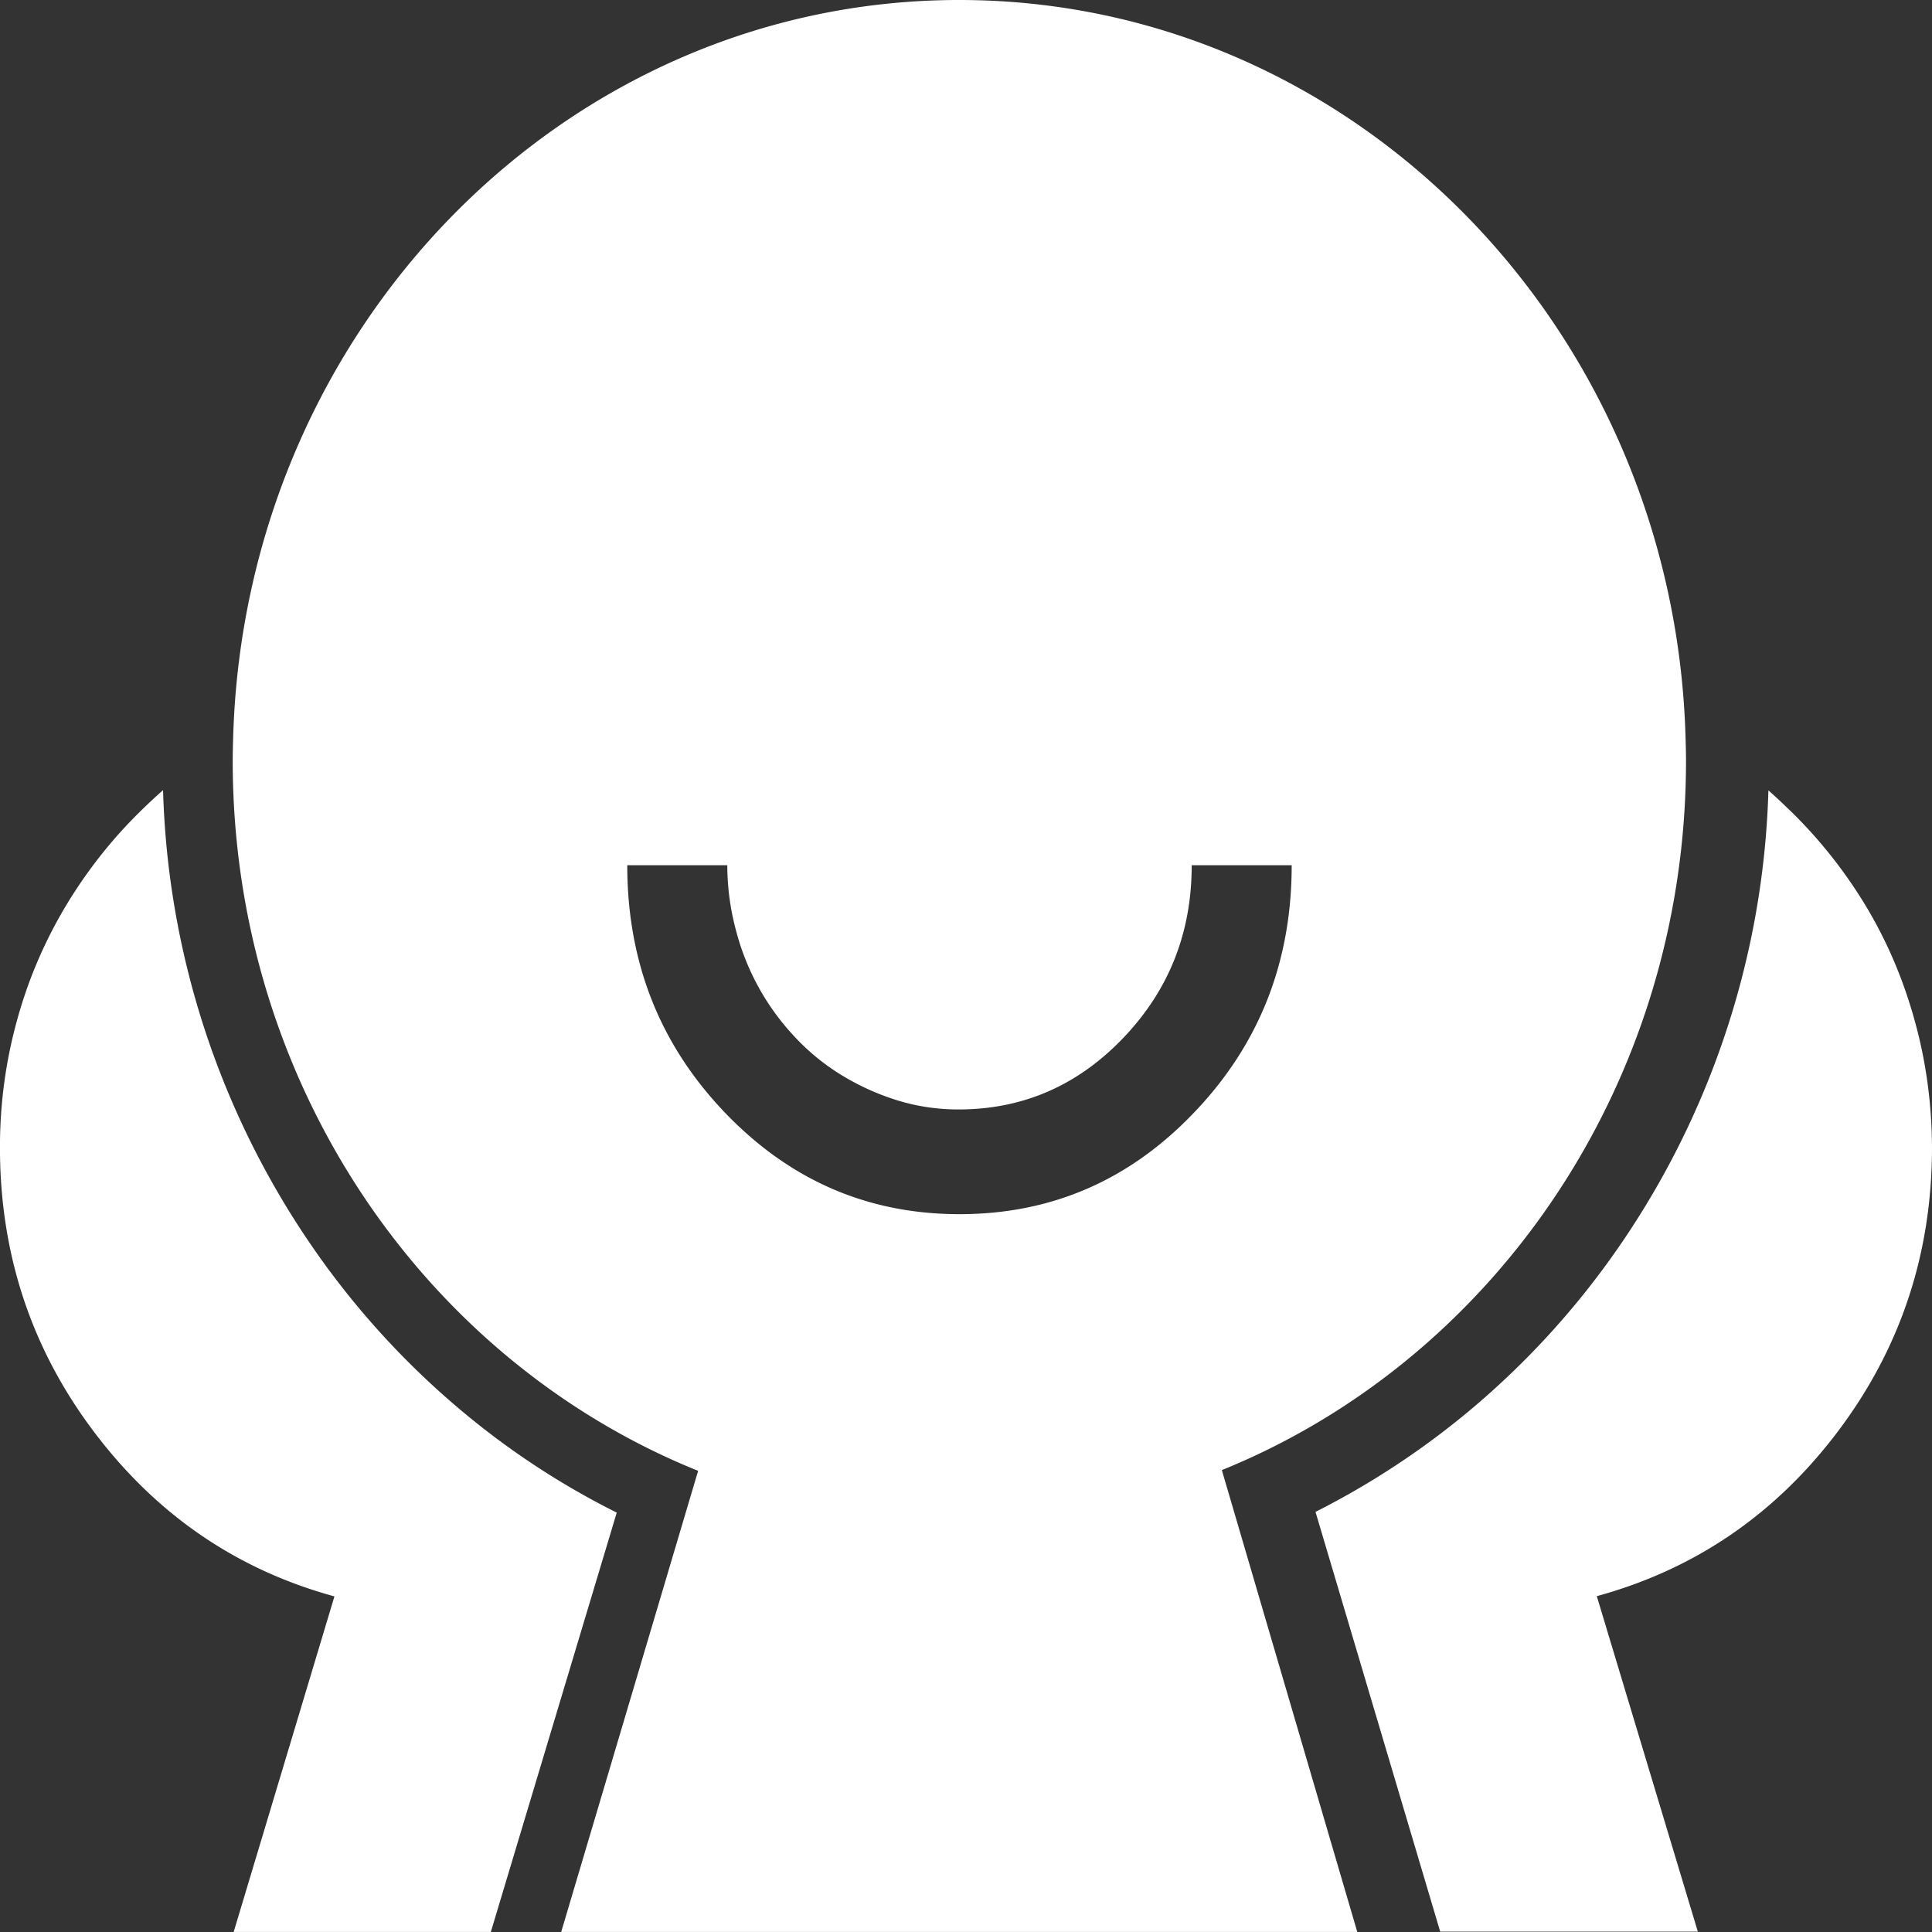 <?xml version="1.0" standalone="no"?><!DOCTYPE svg PUBLIC "-//W3C//DTD SVG 1.1//EN" "http://www.w3.org/Graphics/SVG/1.1/DTD/svg11.dtd"><svg t="1583737091041" class="icon" viewBox="0 0 1024 1024" version="1.1" xmlns="http://www.w3.org/2000/svg" p-id="111797" xmlns:xlink="http://www.w3.org/1999/xlink" width="200" height="200"><rect x="0" y="0" width="1024" height="1024" fill="#333333" stroke="none"/><defs><style type="text/css"></style></defs><path d="M974.182 758.605c-33.178 44.032-75.878 73.165-127.846 87.398l53.555 177.818h-136.55l-66.099-222.49a430.08 430.08 0 0 0 77.594-50.355 436.147 436.147 0 0 0 86.195-94.515 448 448 0 0 0 76.262-237.542c4.506 3.942 8.73 8.038 12.826 11.981a252.595 252.595 0 0 1 39.526 50.483c10.957 18.458 19.43 38.502 25.37 60.262 5.965 21.606 8.858 43.878 8.986 66.304v0.128c0 56.294-16.64 106.496-49.818 150.528z m-326.579 20.582l71.782 244.787H297.446l72.576-244.403c-144.23-58.138-246.682-204.723-246.682-376.346 0-4.352 0.128-8.704 0.256-12.928C130.074 173.594 299.827 0 508.416 0s378.47 173.594 384.947 390.298c0.128 4.352 0.256 8.576 0.256 12.928 0 171.238-101.914 317.542-246.016 375.962z m-15.974-320.589c0 35.712-12.032 66.15-36.224 91.469-24.192 25.318-53.274 37.965-87.373 37.965-11.11 0-21.965-1.587-32.538-4.864a130.637 130.637 0 0 1-29.21-13.184 117.606 117.606 0 0 1-24.576-19.917 129.946 129.946 0 0 1-31.616-56.934 133.453 133.453 0 0 1-4.608-34.534h-53.018c0 51.277 17.178 94.899 51.558 130.893 34.381 35.994 75.878 54.042 124.518 54.042s90.163-17.92 124.518-54.042c34.381-35.994 51.558-79.616 51.558-130.893h-52.992zM249.165 751.488a419.302 419.302 0 0 0 77.722 50.227l-66.739 222.259H123.853l53.402-177.843c-51.942-14.234-94.387-43.366-127.565-87.398-33.178-44.032-49.715-94.234-49.715-150.528v-0.128c0-22.682 2.918-44.826 8.858-66.586a242.637 242.637 0 0 1 25.395-60.237c10.957-18.458 24.064-35.328 39.398-50.483 4.096-4.07 8.32-8.038 12.8-11.981a448.717 448.717 0 0 0 76.416 238.054 436.198 436.198 0 0 0 86.323 94.643z" p-id="111798" fill="#ffffff"></path></svg>